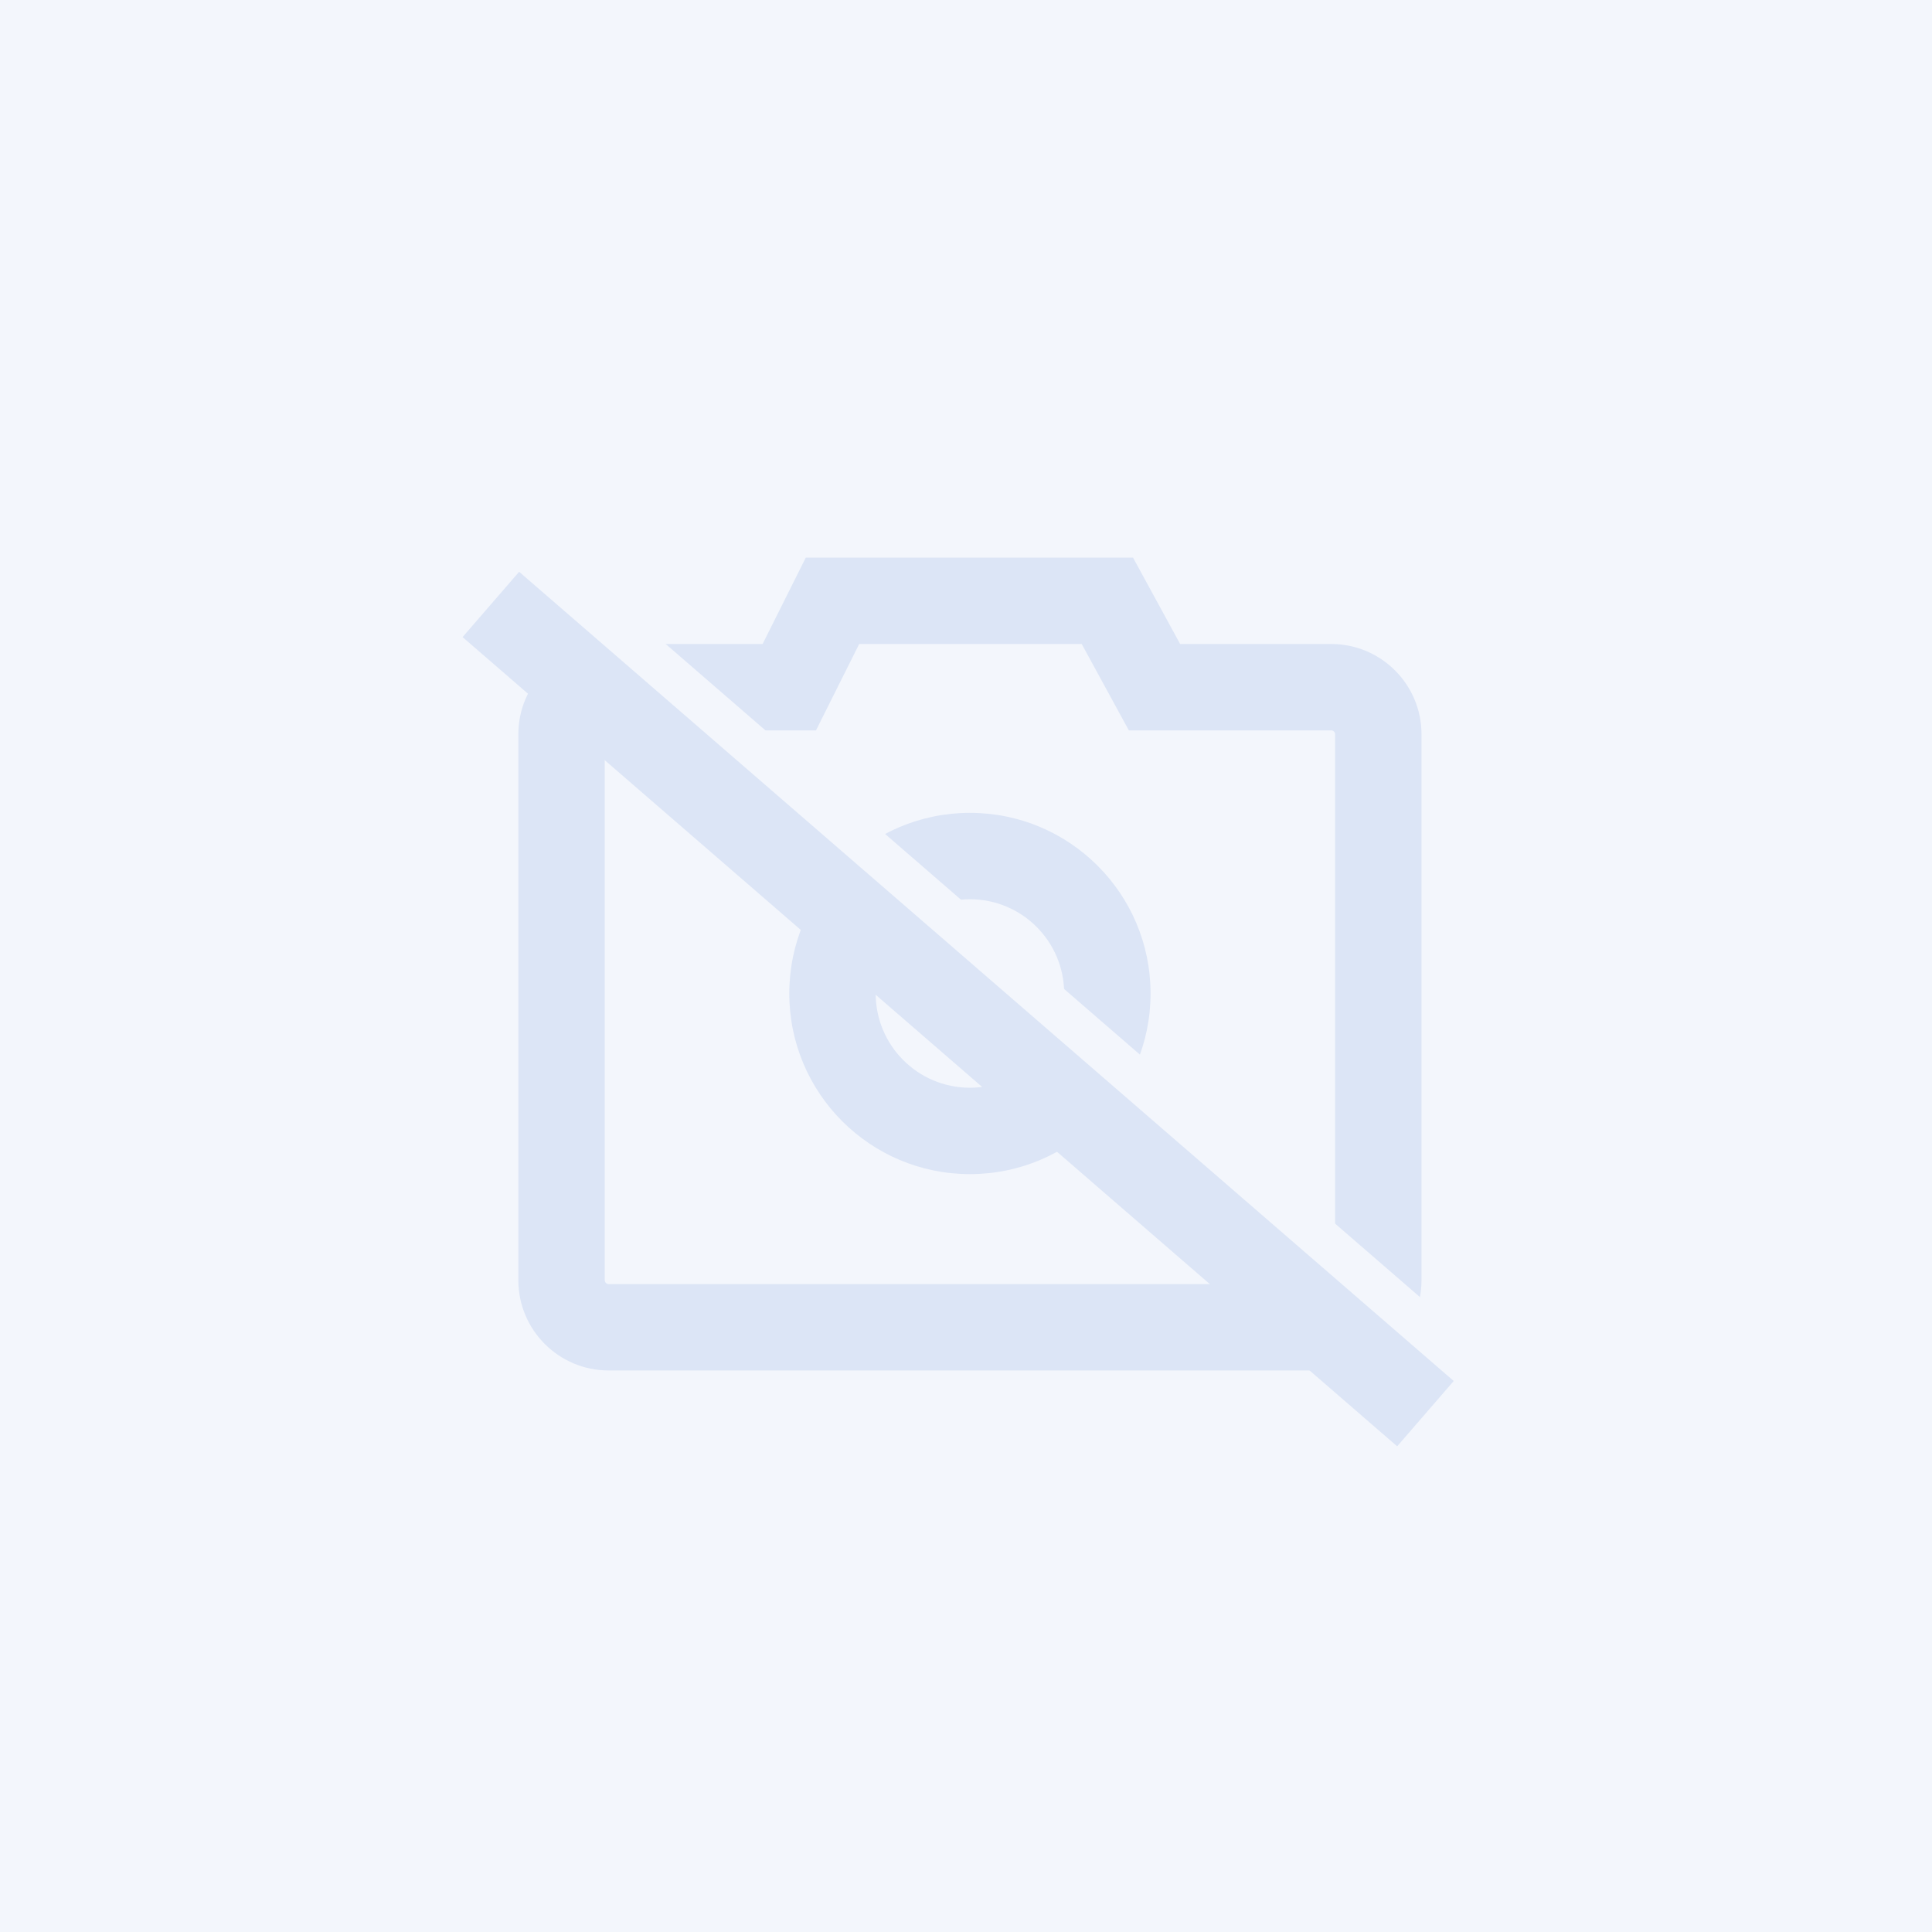 <svg width="500" height="500" viewBox="0 0 500 500" fill="none" xmlns="http://www.w3.org/2000/svg">
    <rect x="0" y="0" width="500" height="500" fill="#333333" stroke="none"/>
    <g clip-path="url(#clip0_1_7756)">
        <rect width="500" height="500" fill="white"/>
        <rect width="500" height="500" fill="#F3F6FC"/>
        <path fill-rule="evenodd" clip-rule="evenodd" d="M297.764 257.114C297.764 282.932 276.834 303.862 251.016 303.862C225.198 303.862 204.268 282.932 204.268 257.114C204.268 231.296 225.198 210.366 251.016 210.366C276.834 210.366 297.764 231.296 297.764 257.114ZM275.406 257.114C275.406 270.584 264.487 281.504 251.016 281.504C237.546 281.504 226.626 270.584 226.626 257.114C226.626 243.644 237.546 232.724 251.016 232.724C264.487 232.724 275.406 243.644 275.406 257.114Z" fill="#DCE5F6"/>
        <path fill-rule="evenodd" clip-rule="evenodd" d="M293.221 144.309H208.538L197.359 166.667H157.52C144.611 166.667 134.146 177.132 134.146 190.041V331.301C134.146 344.21 144.611 354.675 157.52 354.675H344.512C357.421 354.675 367.886 344.21 367.886 331.301V190.041C367.886 177.132 357.421 166.667 344.512 166.667H305.417L293.221 144.309ZM211.177 189.025L222.356 166.667H279.949L292.144 189.025H344.512C345.073 189.025 345.528 189.48 345.528 190.041V331.301C345.528 331.862 345.073 332.317 344.512 332.317H157.52C156.959 332.317 156.504 331.862 156.504 331.301V190.041C156.504 189.48 156.959 189.025 157.52 189.025H211.177Z" fill="#DCE5F6"/>
        <path fill-rule="evenodd" clip-rule="evenodd" d="M119.715 150.727L361.585 360.154L376.22 343.252L134.35 133.825L119.715 150.727Z" fill="#F3F6FC"/>
        <path fill-rule="evenodd" clip-rule="evenodd" d="M119.715 164.878L361.585 374.305L376.22 357.402L134.35 147.976L119.715 164.878Z" fill="#DCE5F6"/>
    </g>
    <defs>
        <clipPath id="clip0_1_7756">
            <rect width="500" height="500" fill="white"/>
        </clipPath>
    </defs>
</svg>

